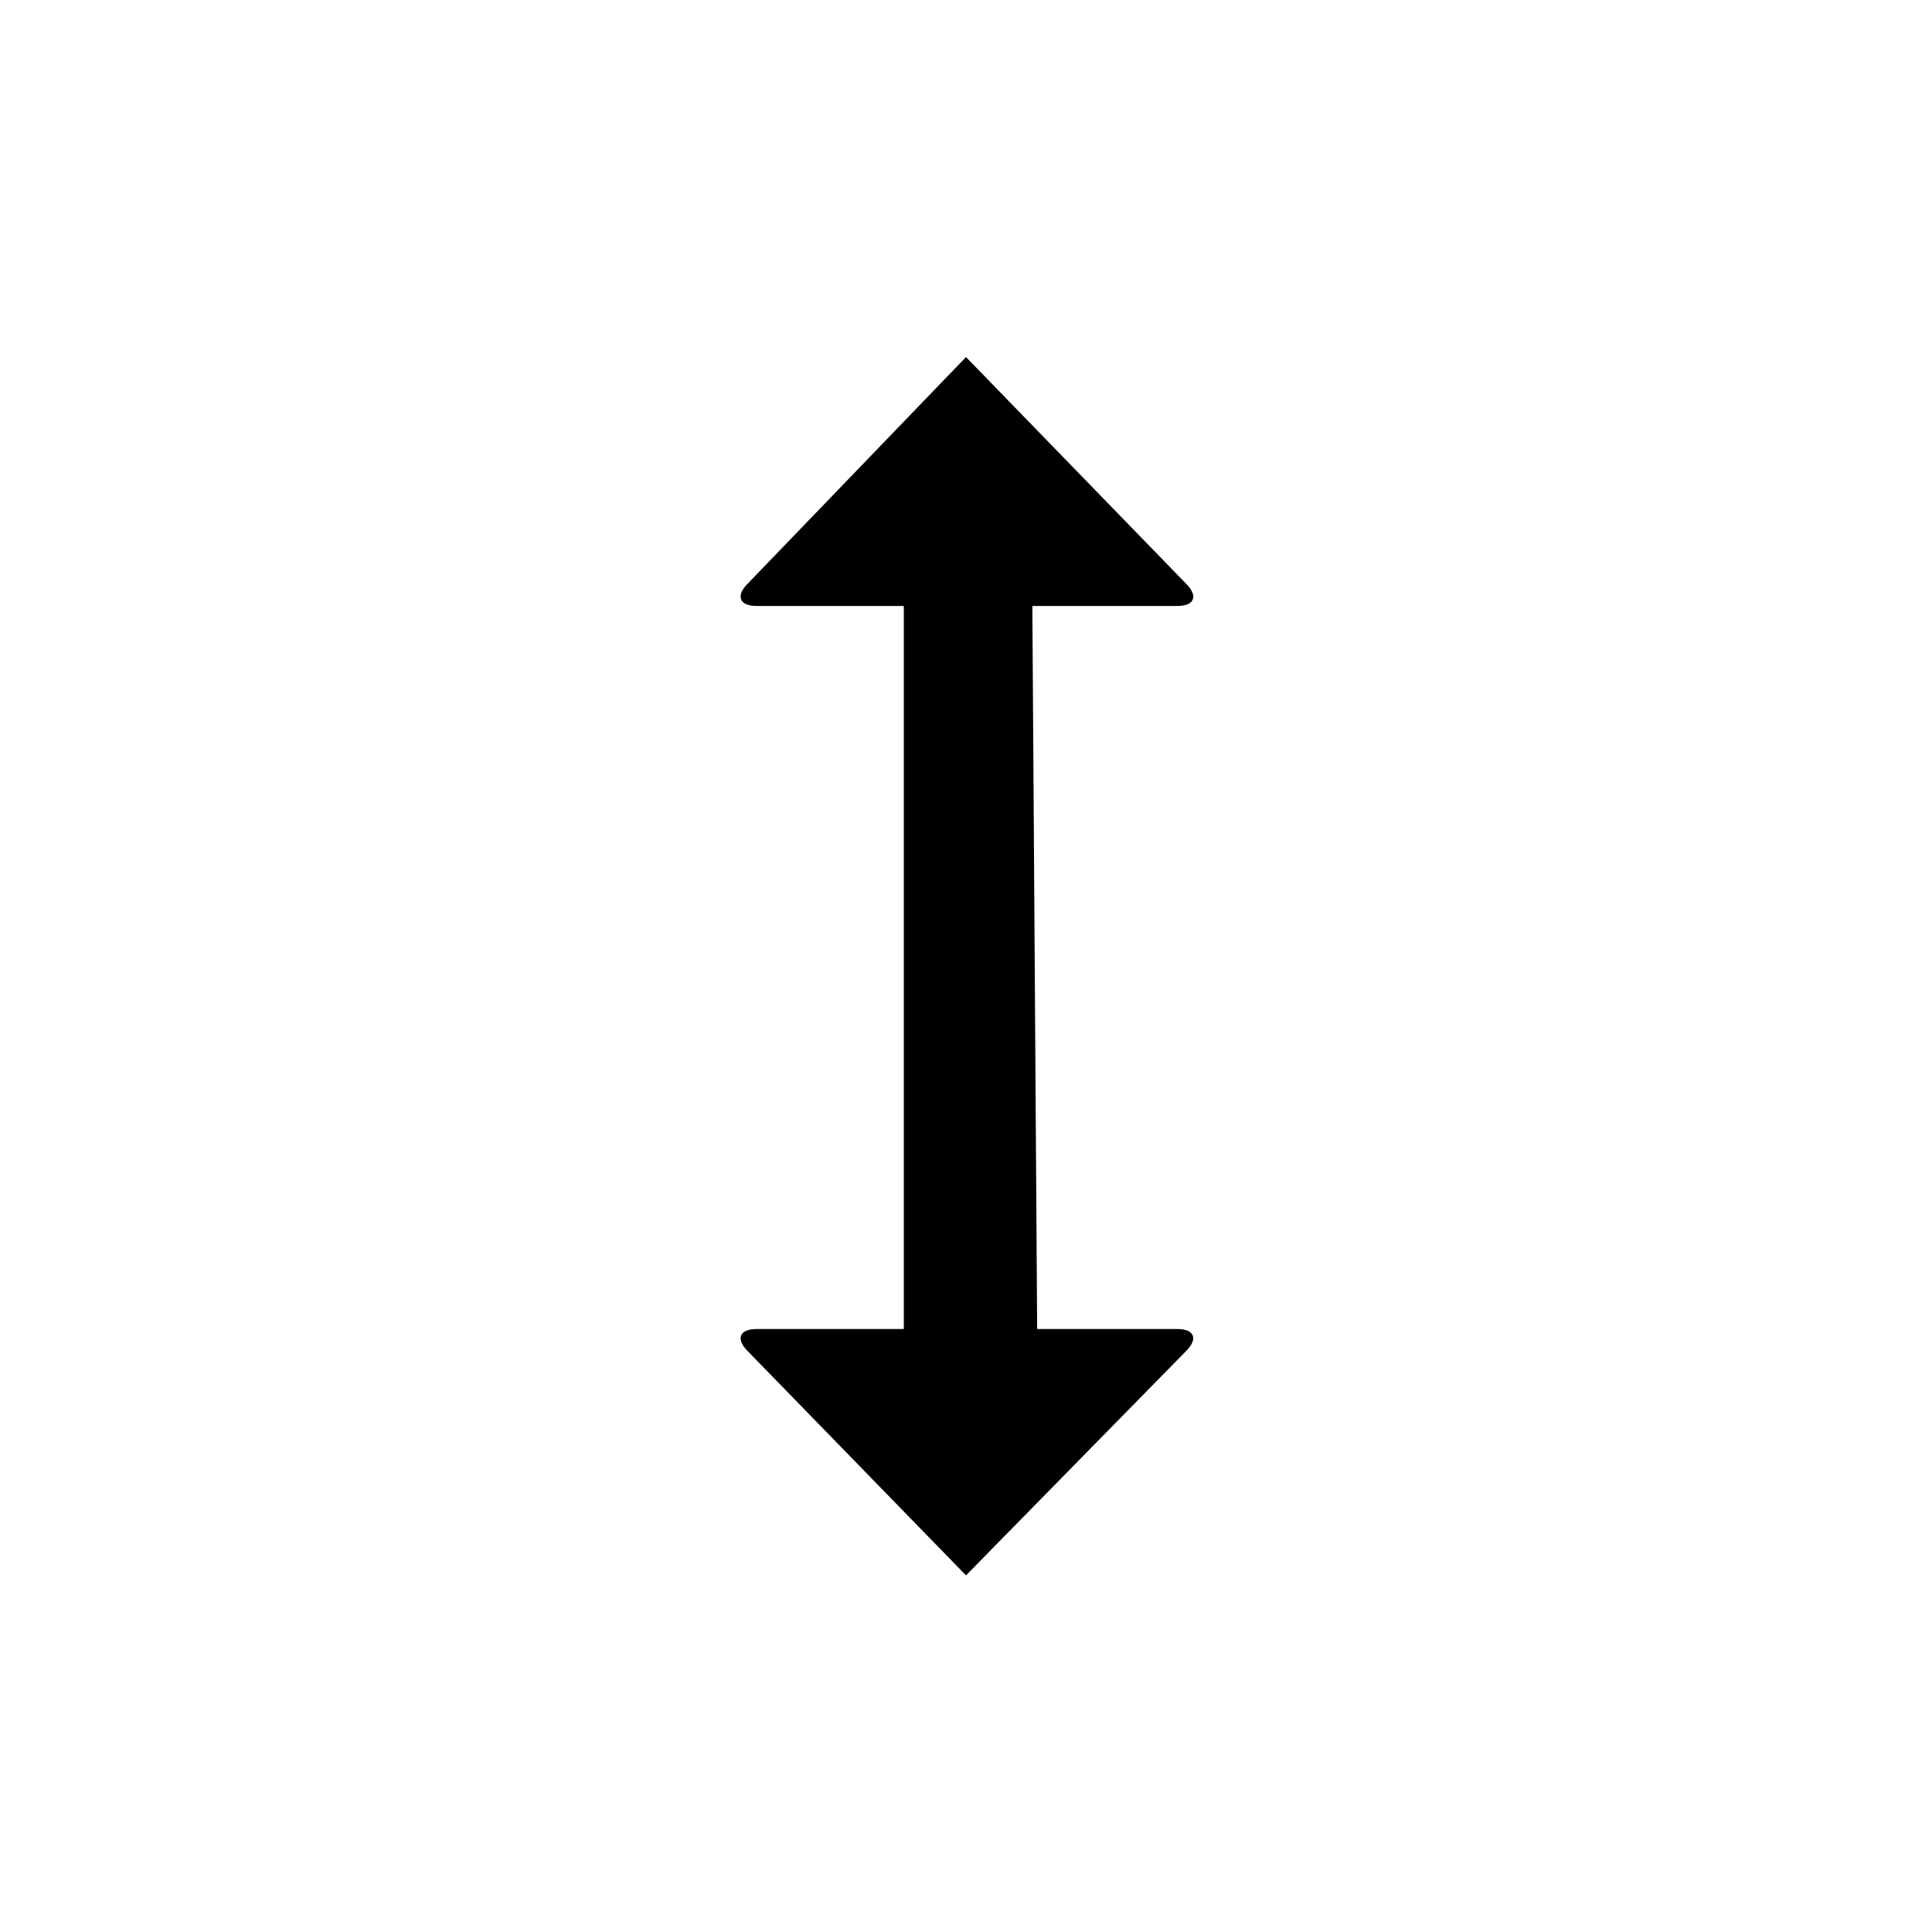 <svg xmlns="http://www.w3.org/2000/svg" width="1em" height="1em" viewBox="0 0 256 256"><path fill="currentColor" fill-rule="evenodd" d="M100.218 80.292c-2.205 0-2.746-1.292-1.214-2.883L128 47.313l29.24 30.11c1.538 1.585 1 2.87-1.209 2.87h-19.239l.636 95.811h18.596c2.21 0 2.746 1.28 1.201 2.854L128 208.746l-28.982-29.773c-1.542-1.584-1.004-2.869 1.2-2.869h19.54V80.292z"/></svg>